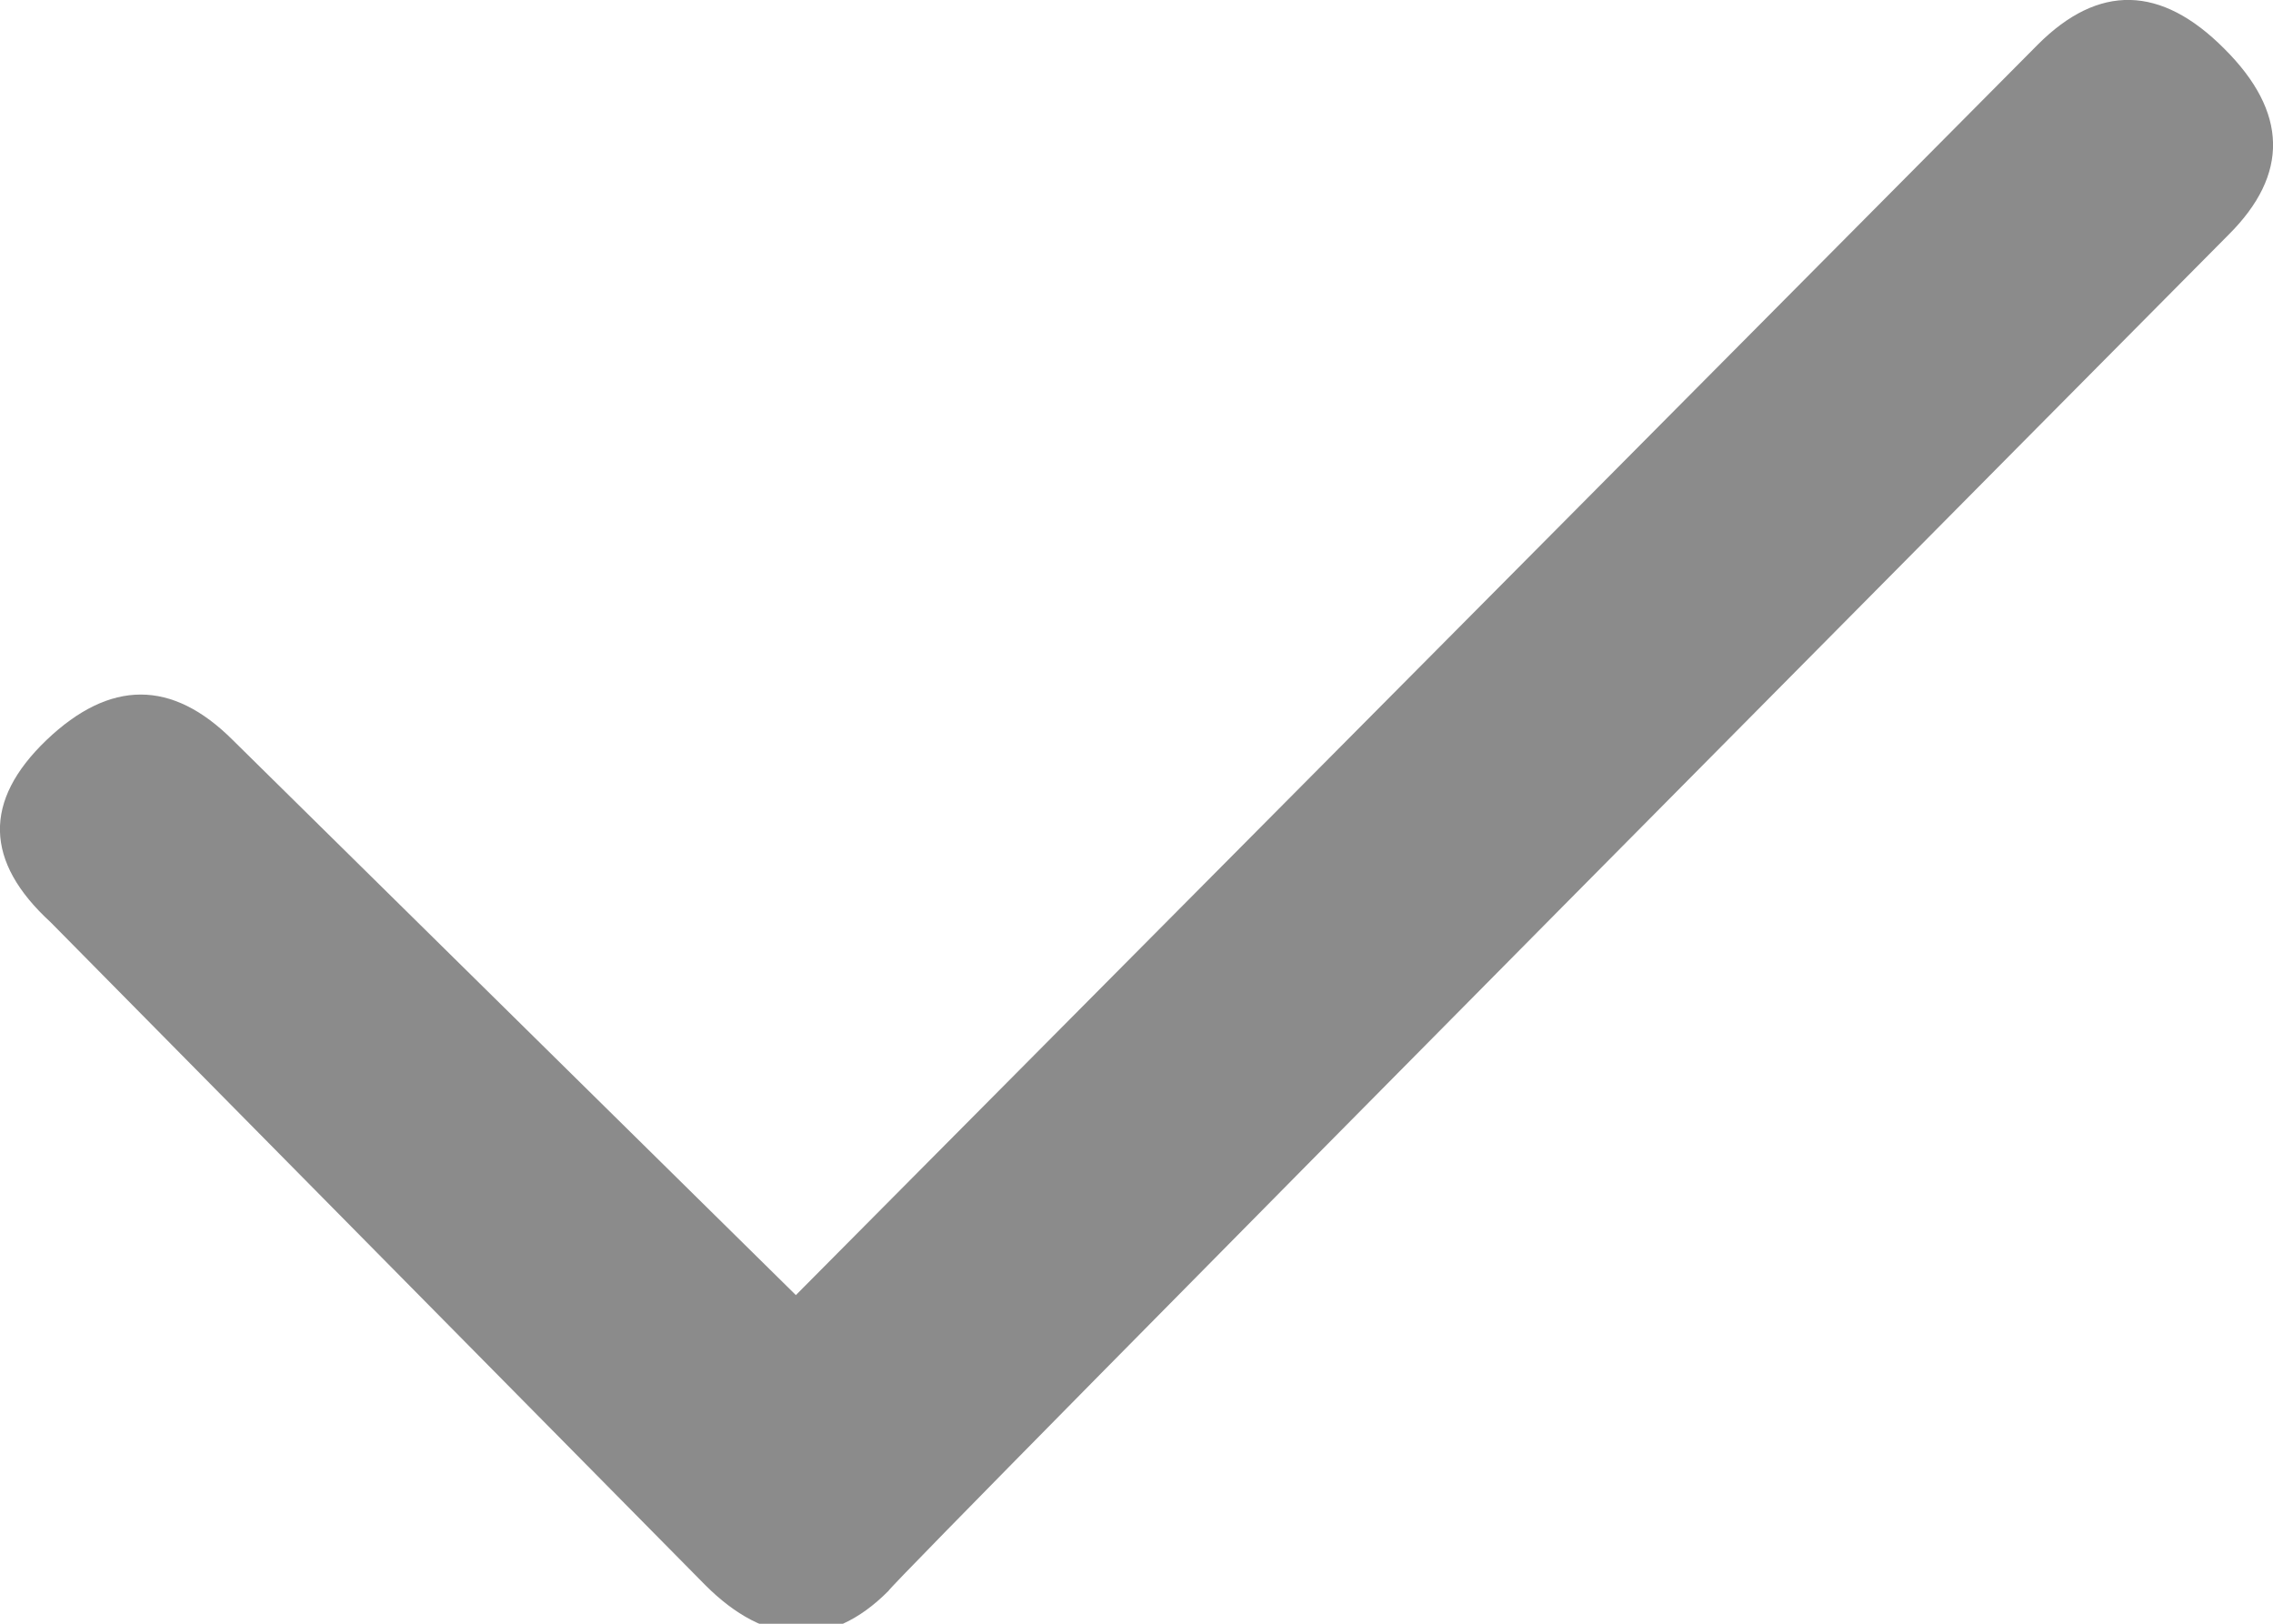 <?xml version="1.0" encoding="UTF-8" standalone="no"?>
<svg width="7px" height="5px" viewBox="0 0 7 5" version="1.1" xmlns="http://www.w3.org/2000/svg" xmlns:xlink="http://www.w3.org/1999/xlink" xmlns:sketch="http://www.bohemiancoding.com/sketch/ns">
    <g id="Artboard-7" sketch:type="MSArtboardGroup" transform="translate(-1104, -1022)" fill="#8B8B8B">
                <g id="Rectangle-162-+-auto-compile-+-Rectangle-166-+-Path" sketch:type="MSLayerGroup" transform="translate(1006, 1013)">
                    <g id="auto-compile-+-Rectangle-166-+-Path" transform="translate(10, 5)" sketch:type="MSShapeGroup">
                        <g id="svg-check" transform="translate(88, 4)">
                            <path d="M6.863,0.723 C6.863,0.723 2.736,4.882 2.736,4.899 C2.555,5.081 2.358,5.068 2.171,4.88 L0.156,2.84 C-0.048,2.653 -0.052,2.466 0.143,2.279 C0.339,2.092 0.53,2.092 0.717,2.279 L2.451,3.988 L6.276,0.137 C6.463,-0.05 6.655,-0.046 6.85,0.15 C7.046,0.345 7.05,0.537 6.863,0.723 L6.863,0.723 Z" id="Path"></path>
                        </g>
                    </g>
                </g>
            </g>
</svg>